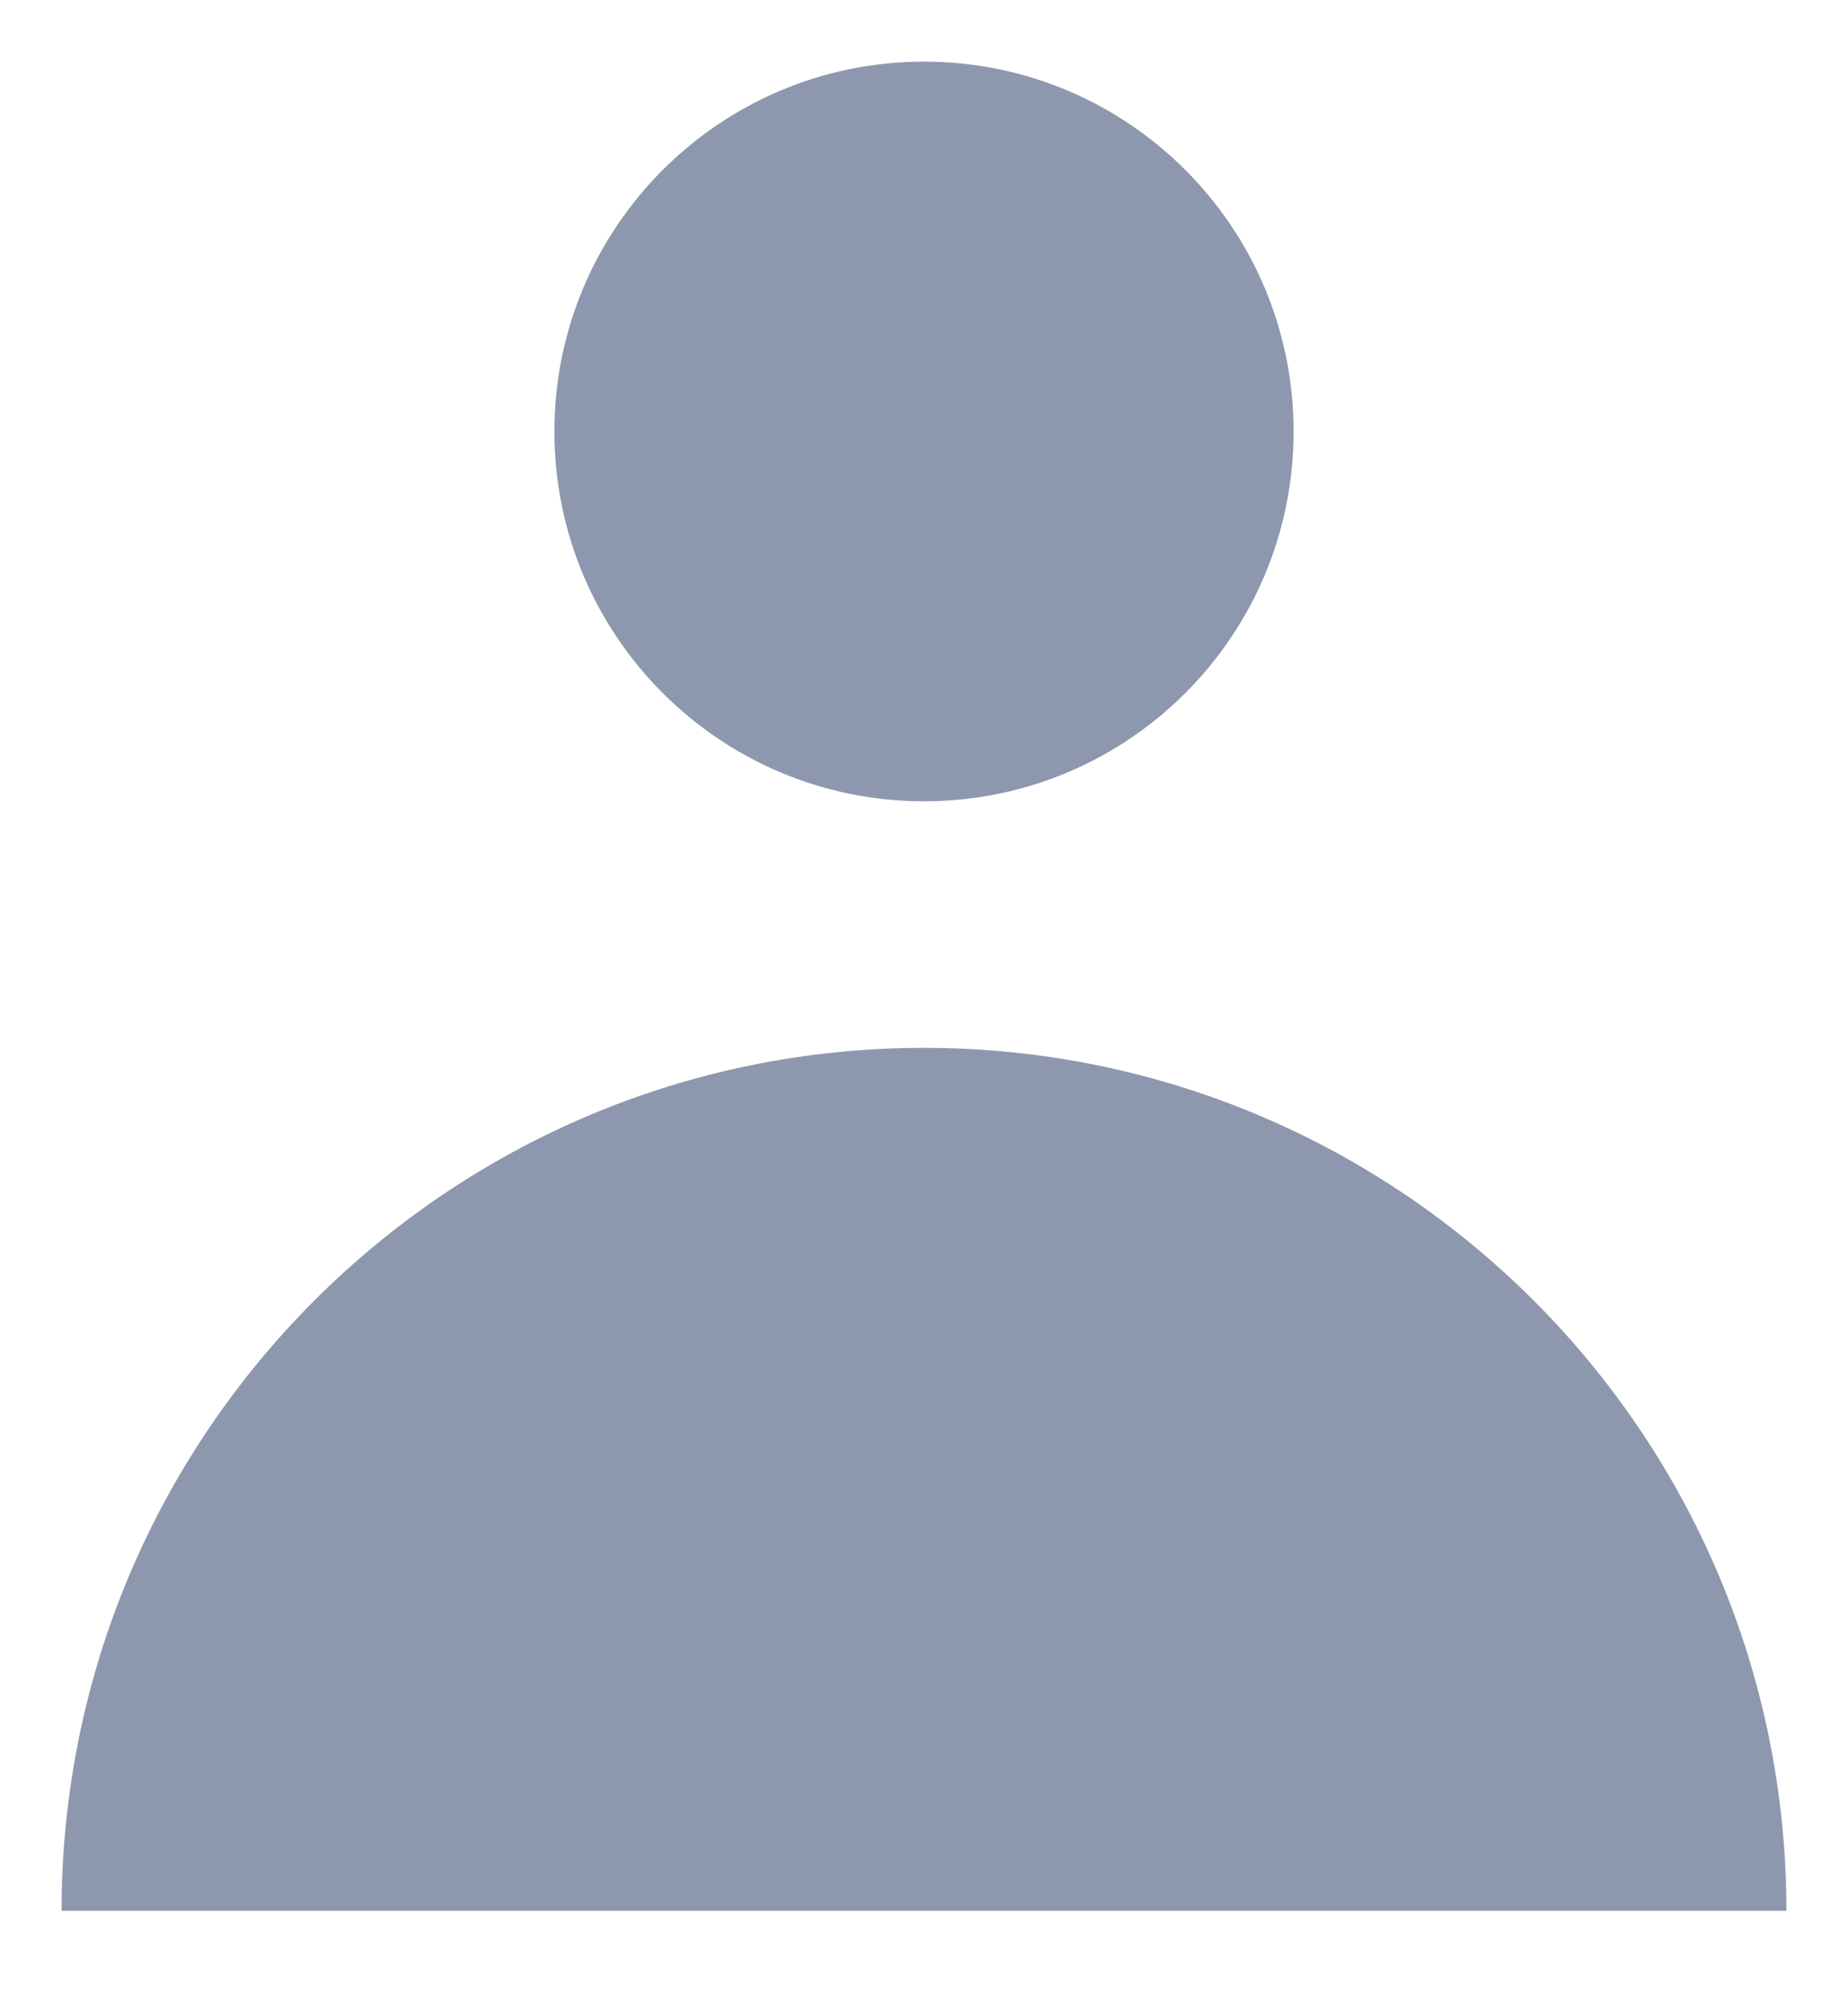 <svg width="12" height="13" viewBox="0 0 12 13" fill="none" xmlns="http://www.w3.org/2000/svg">
<path d="M6 5.2C7.326 5.2 8.4 4.126 8.4 2.8C8.4 1.475 7.326 0.4 6 0.4C4.675 0.4 3.6 1.475 3.6 2.8C3.6 4.126 4.675 5.2 6 5.2Z" fill="#8D98AF"/>
<path d="M0.4 12.4C0.4 9.308 2.908 6.8 6 6.8C9.093 6.8 11.6 9.308 11.6 12.4H0.4Z" fill="#8D98AF"/>
</svg>
